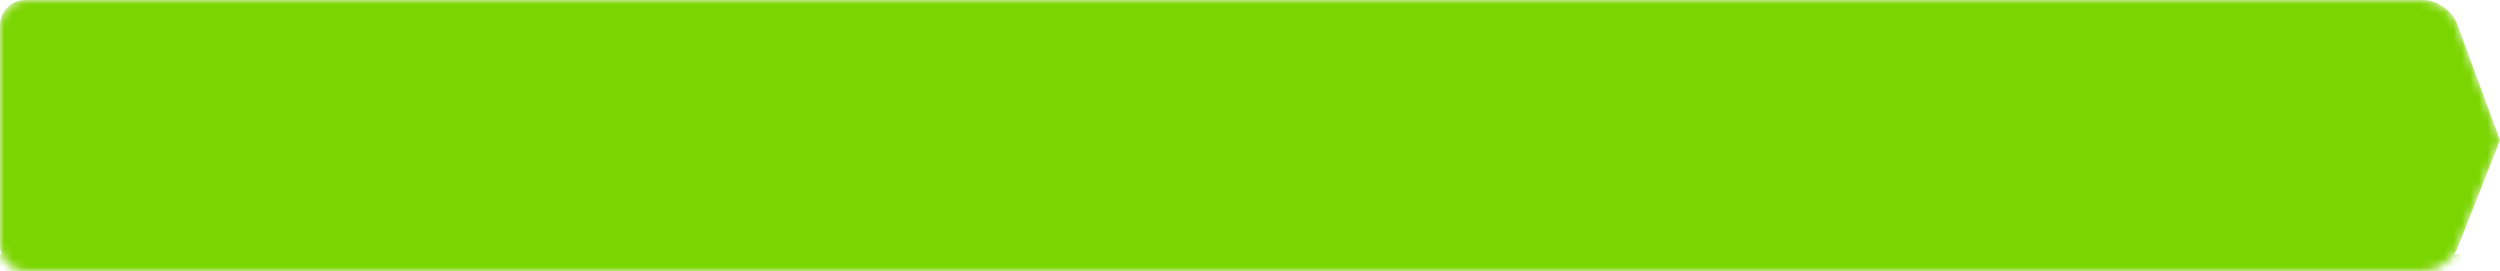 <svg width='295' height='32' viewBox='0 0 295 32' fill='none' xmlns='http://www.w3.org/2000/svg'><mask id='mask0_2_11' style='mask-type:alpha' maskUnits='userSpaceOnUse' x='0' y='0' width='295' height='32'><path fill='#7BD500' d='M0 2.996C0 1.341 1.336 0 2.998 0L285.905 7.15256e-07C287.561 7.15256e-07 289.366 1.258 289.937 2.808L295 16.55L290.007 29.202C289.397 30.747 287.567 32 285.905 32H2.998C1.342 32 0 30.666 0 29.004V2.996Z'/></mask><g mask='url(#mask0_2_11)'><path fill='#7BD500' d='M0 2.996C0 1.341 1.336 0 2.998 0L285.905 7.15256e-07C287.561 7.15256e-07 289.366 1.258 289.937 2.808L295 16.55L290.007 29.202C289.397 30.747 287.567 32 285.905 32H2.998C1.342 32 0 30.666 0 29.004V2.996Z'/><path d='M0 30H295V32H0V30Z' fill='#7BD500'/></g></svg>